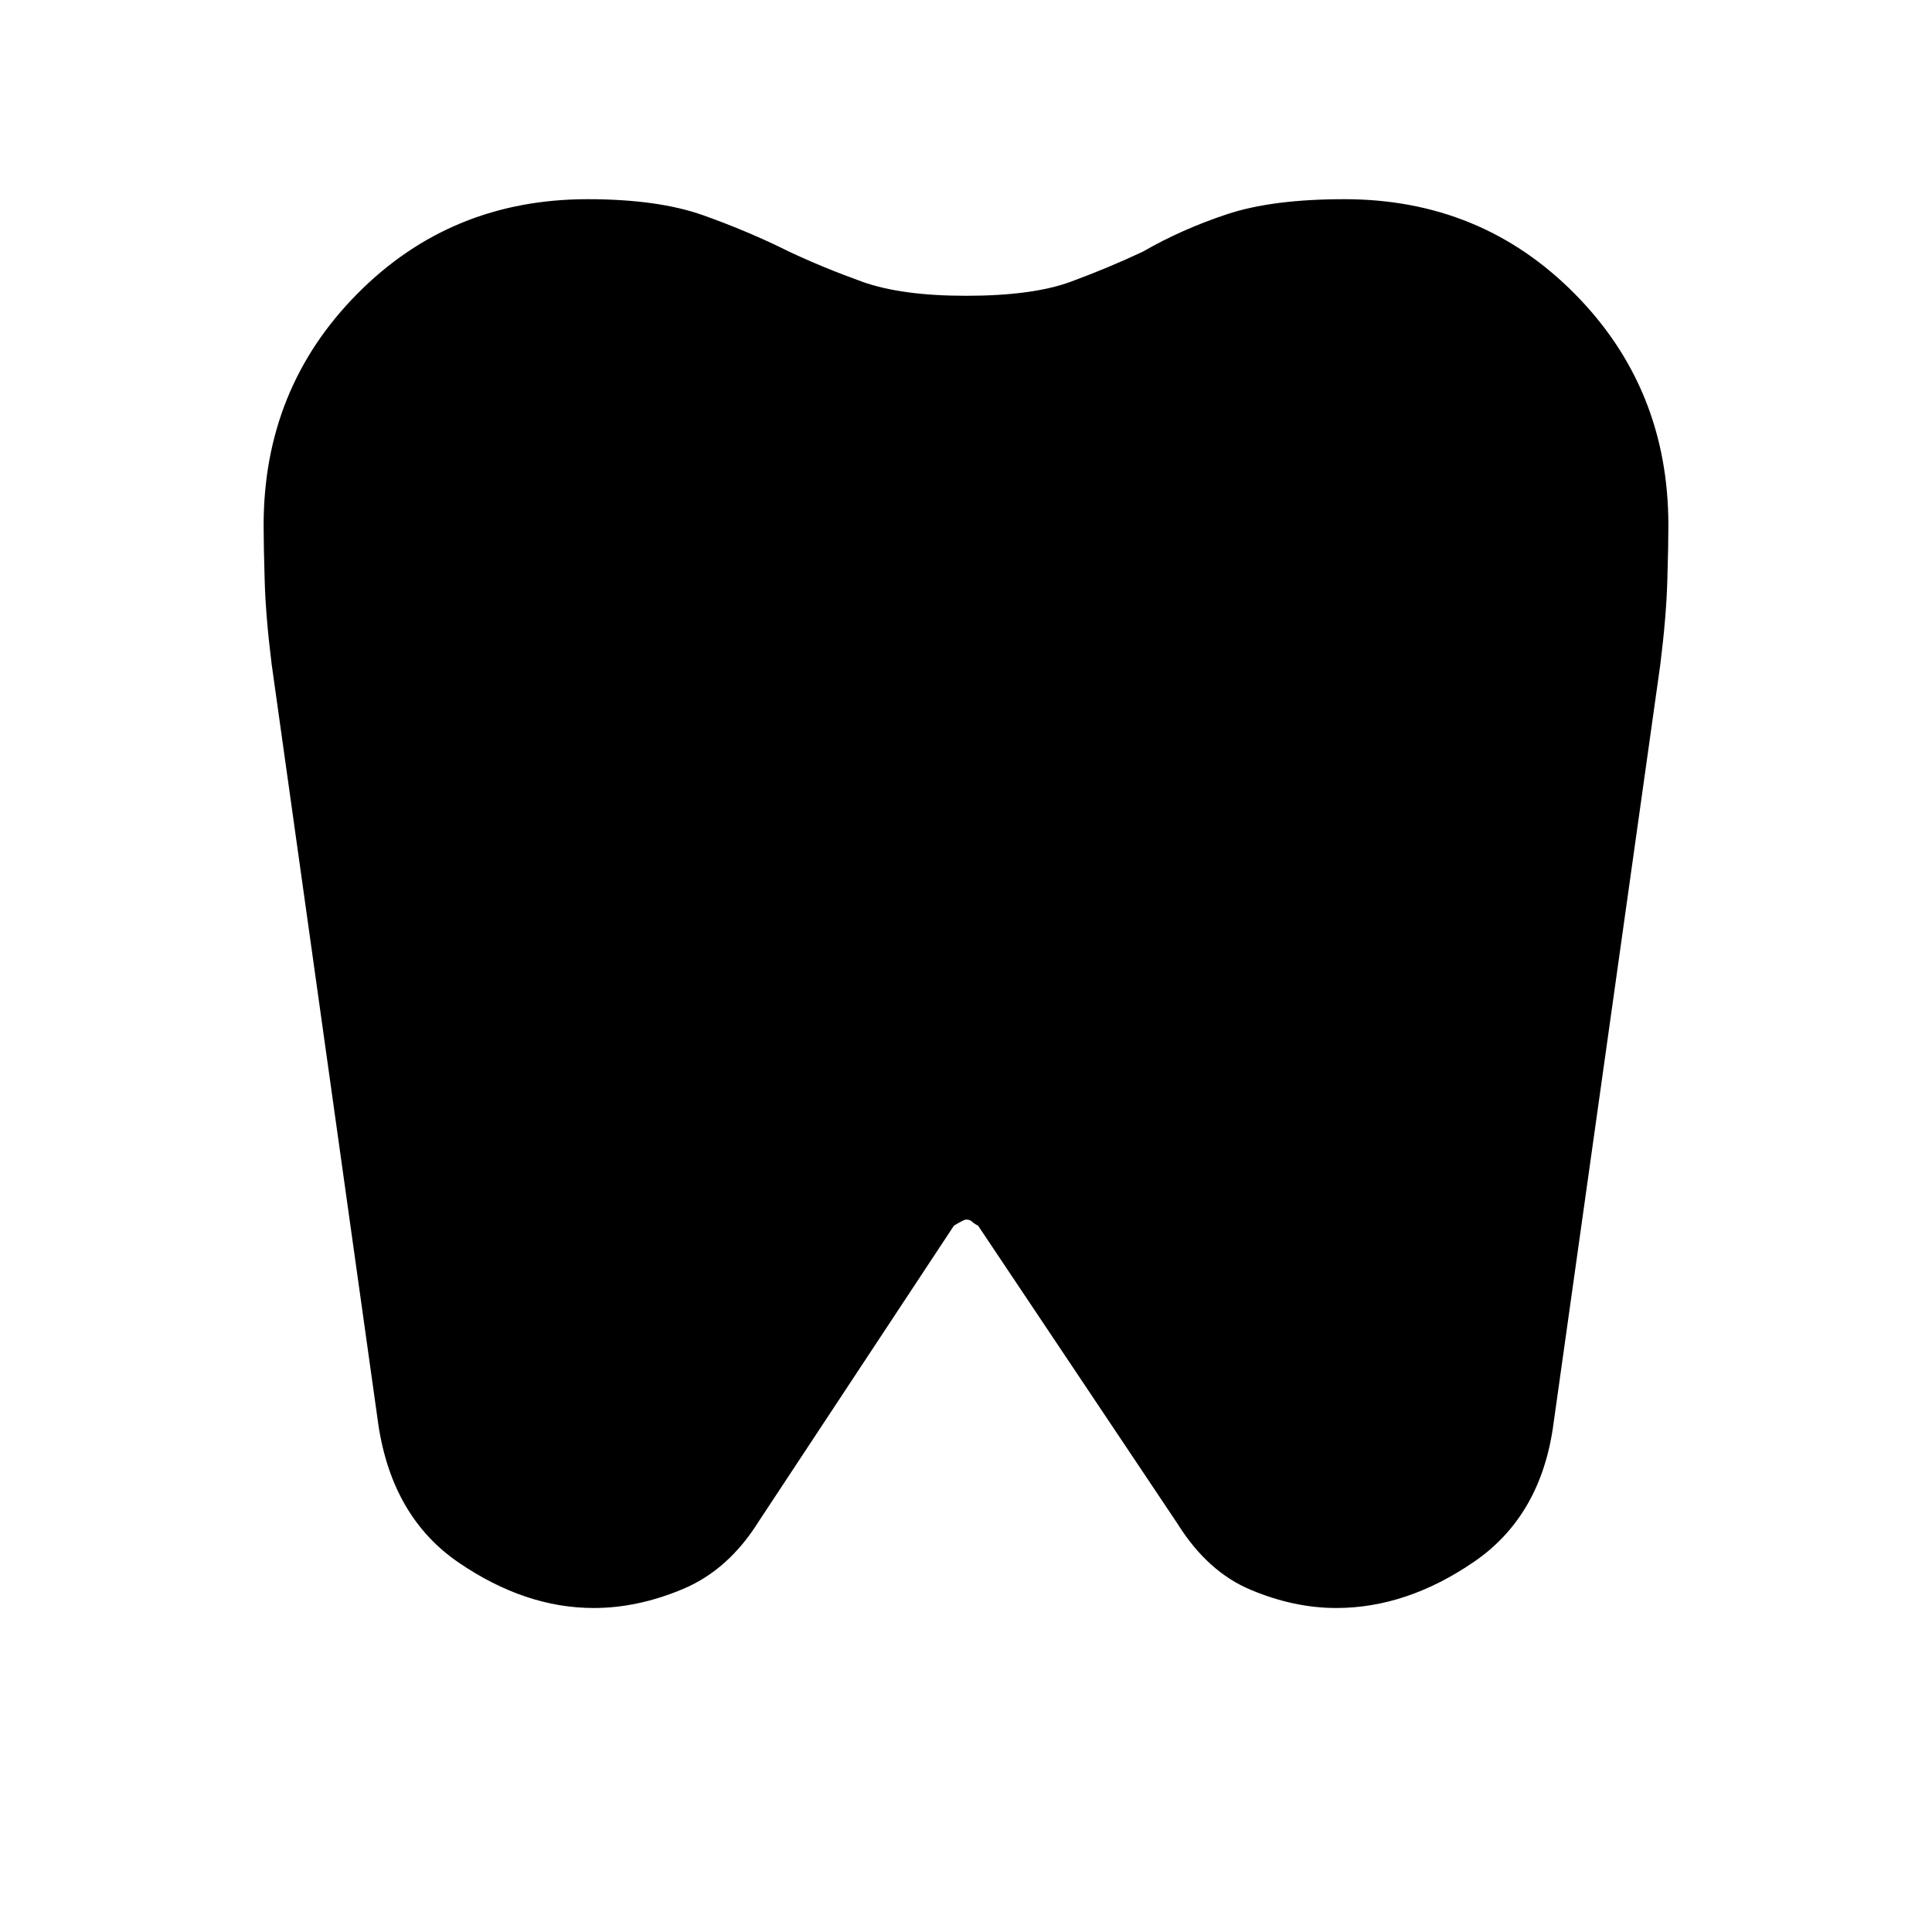 <svg xmlns="http://www.w3.org/2000/svg" height="20" width="20"><path d="M13.917 2.062q1.416 0 2.385.98.969.979.969 2.396 0 .208-.011.572-.01.365-.072.865l-1.105 7.854q-.125.959-.823 1.438t-1.427.479q-.437 0-.885-.188-.448-.187-.76-.687l-2.063-3.083q-.042-.021-.063-.042-.02-.021-.062-.021-.021 0-.125.063L7.854 15.75q-.312.5-.781.698-.469.198-.927.198-.708 0-1.396-.469t-.833-1.427L2.812 6.875q-.062-.5-.072-.865-.011-.364-.011-.572 0-1.417.969-2.396.969-.98 2.385-.98.729 0 1.198.167t.886.375q.354.167.76.313.406.145 1.073.145.688 0 1.083-.145.396-.146.75-.313.396-.229.865-.385.469-.157 1.219-.157Z"/></svg>